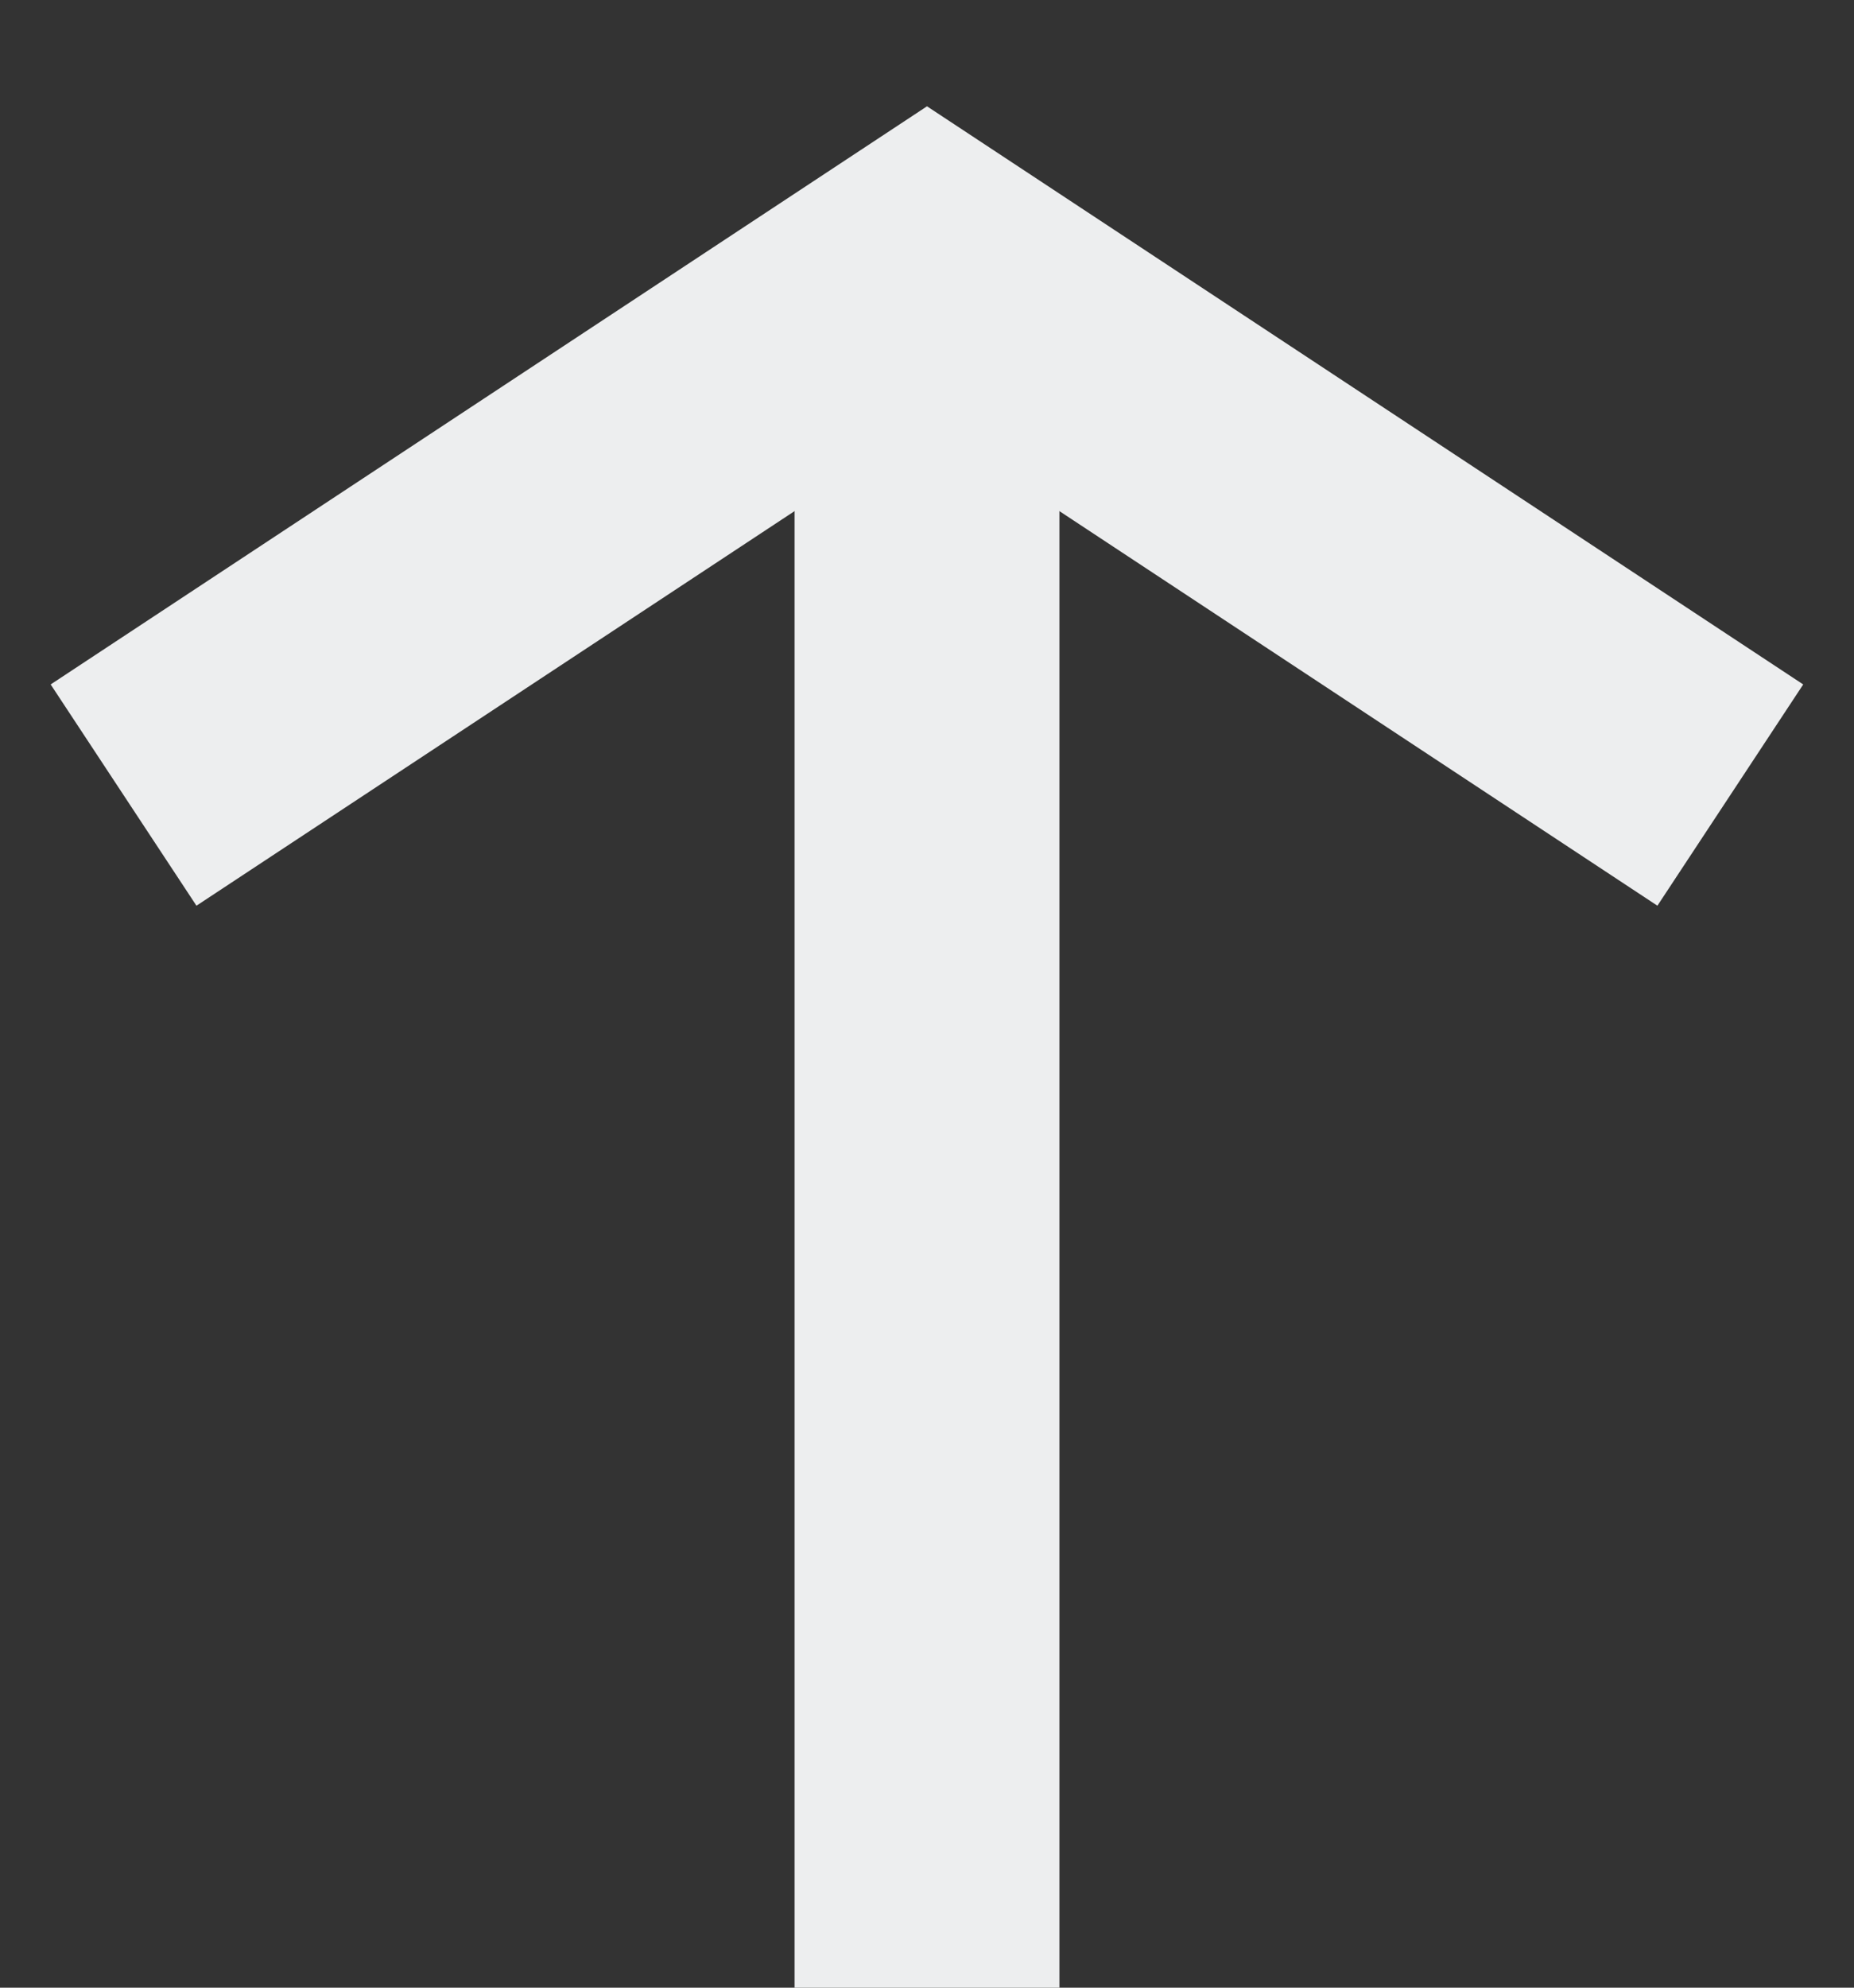 <?xml version="1.0" encoding="UTF-8"?>
<svg width="14px" height="15px" viewBox="0 0 14 15" version="1.1" xmlns="http://www.w3.org/2000/svg" xmlns:xlink="http://www.w3.org/1999/xlink">
    <rect x="0" y="0" width="14" height="15" fill="#333333" stroke="none"/>
    <title>Group@1x</title>
    <g id="Symbols" stroke="none" stroke-width="1" fill="none" fill-rule="evenodd">
        <g id="Element/Chat/Authoring/Post-Button" transform="translate(-11, -9)" stroke="#EDEEEF" stroke-width="2">
            <g id="Group" transform="translate(11.933, 11)">
                <polyline id="Path-7" points="-6.39488462e-14 4 6.067 0 12.133 4"></polyline>
                <line x1="6.067" y1="13" x2="6.067" y2="0" id="Path-8"></line>
            </g>
        </g>
    </g>
</svg>

